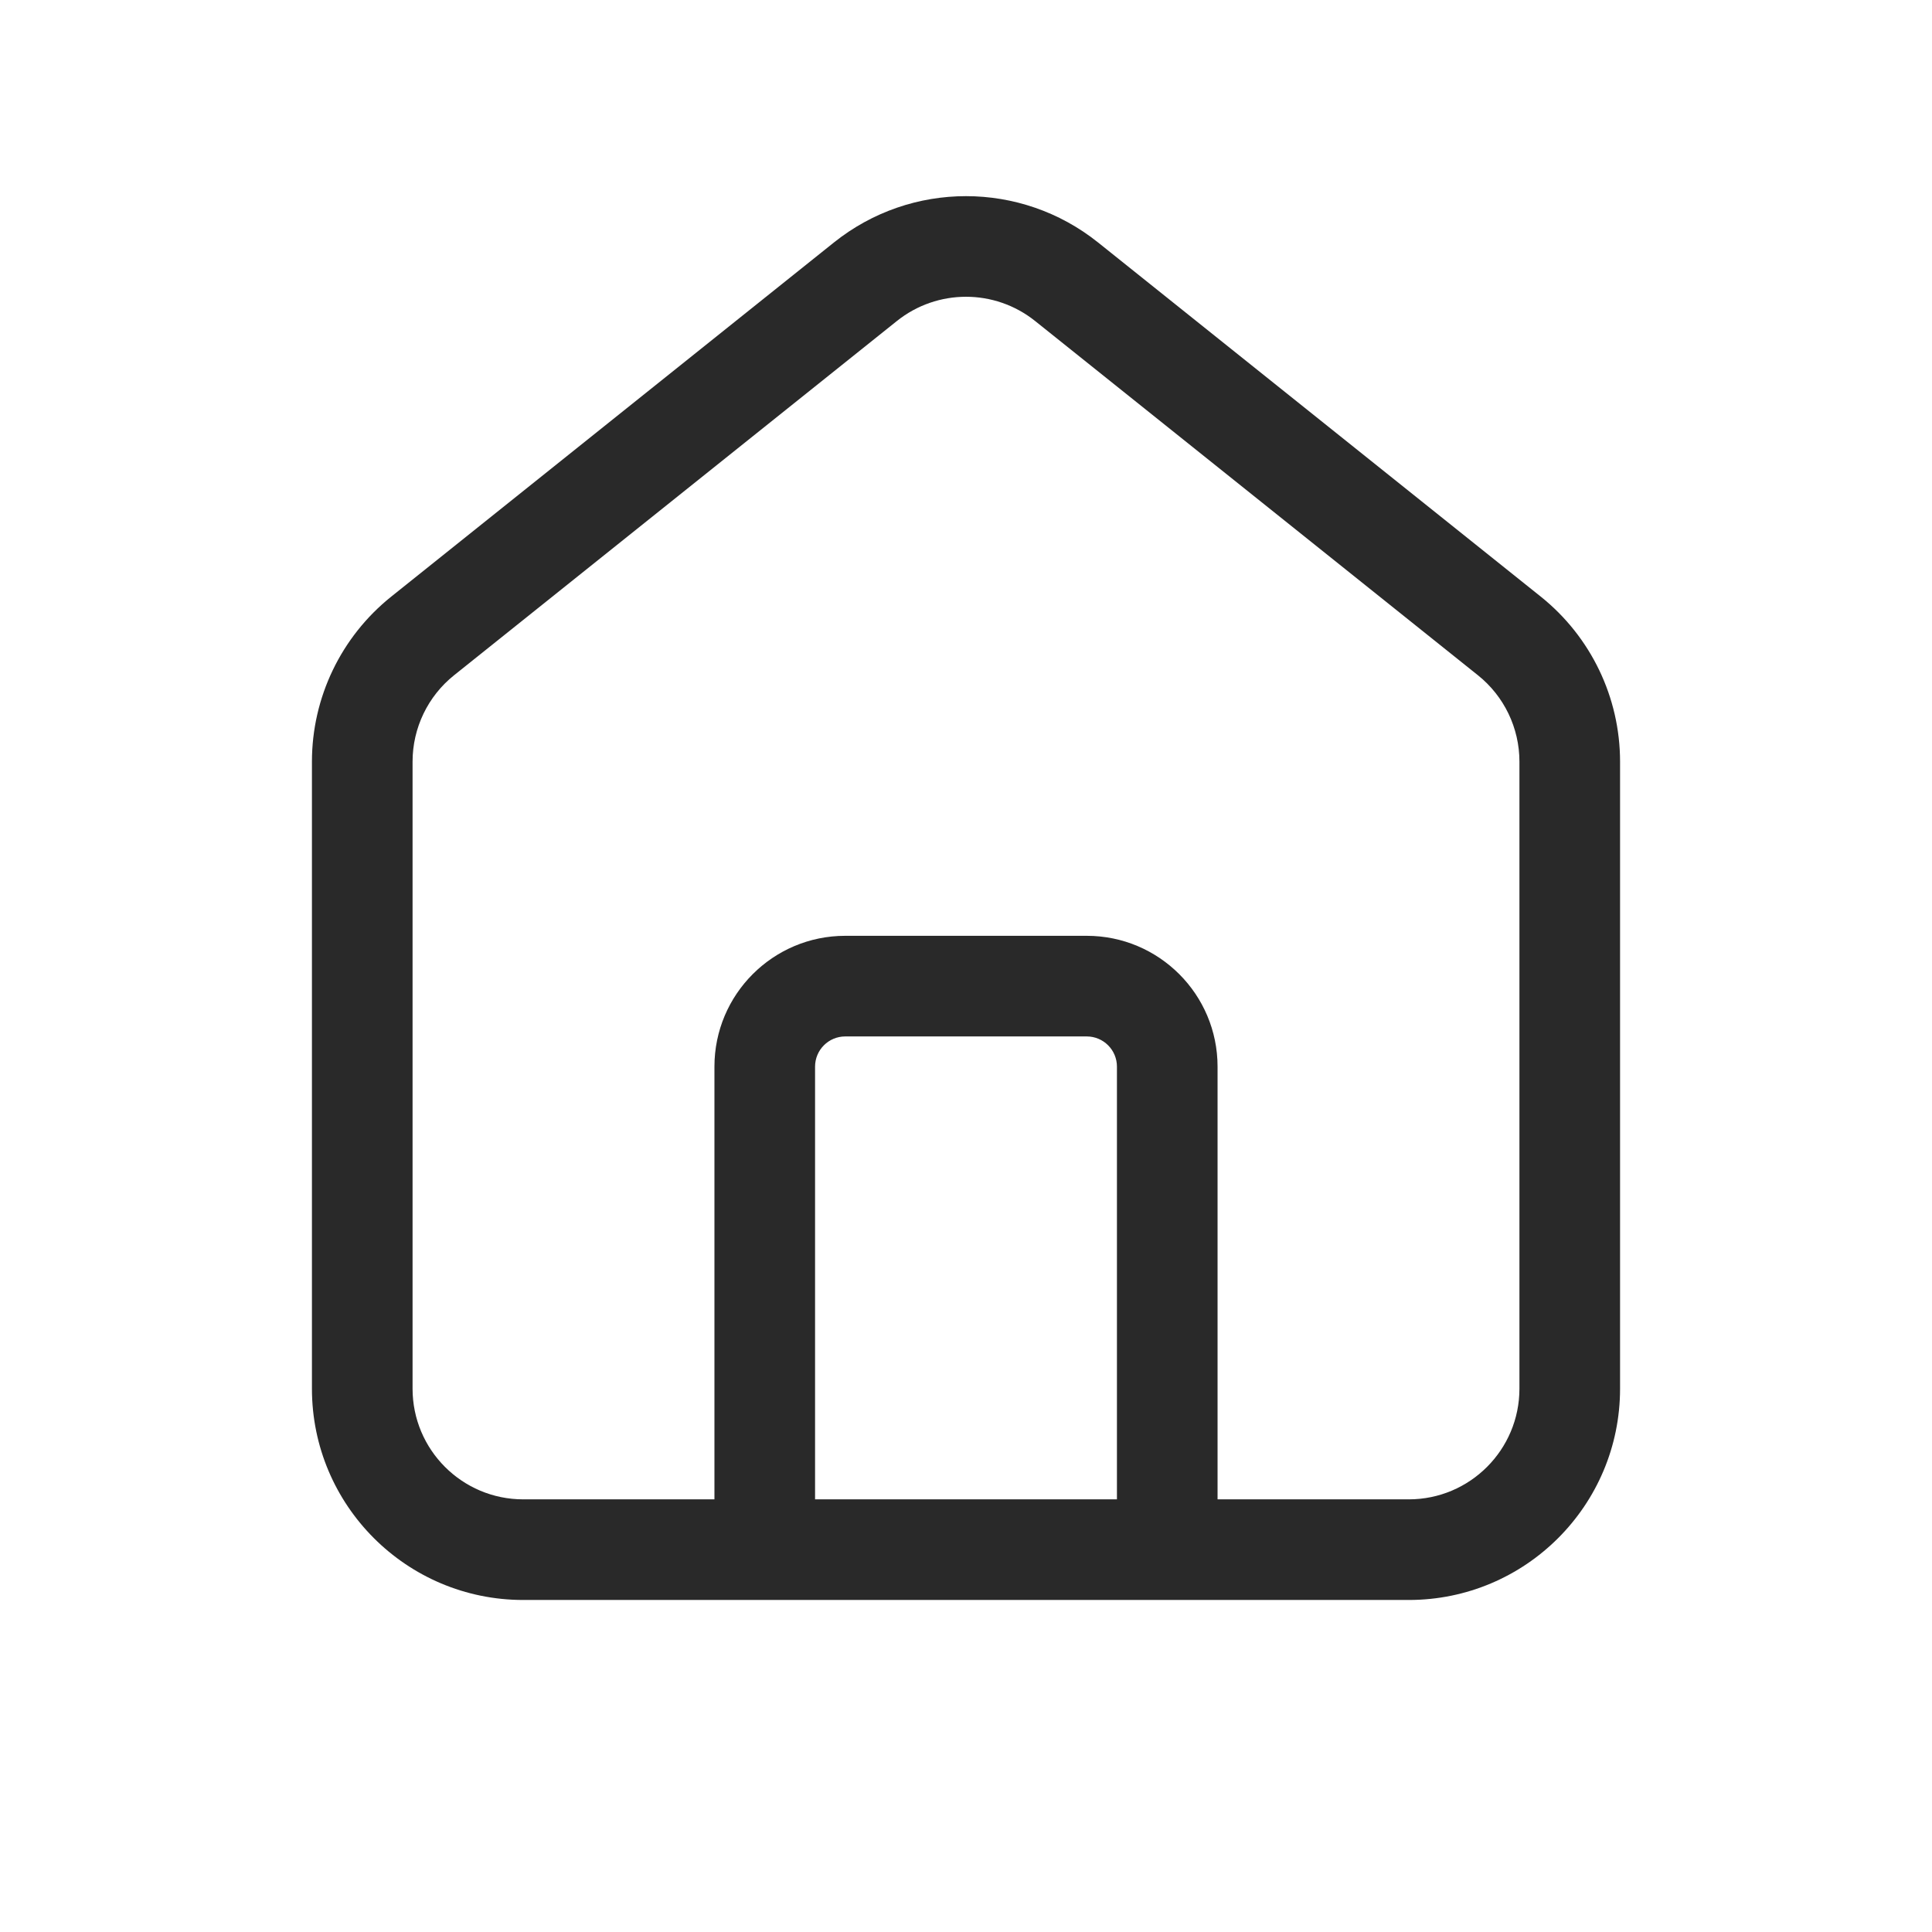 <svg width="48" height="48" viewBox="0 0 48 48" xmlns="http://www.w3.org/2000/svg">
<path fill-rule="evenodd" d="M27.28 6.023C25.362 4.49 22.638 4.49 20.72 6.023L9.72 14.823C8.475 15.82 7.75 17.328 7.75 18.923V34.501C7.75 37.4 10.101 39.751 13 39.751H35C37.9 39.751 40.25 37.4 40.25 34.501V18.923C40.25 17.328 39.525 15.82 38.28 14.823L27.28 6.023ZM22.282 7.976C23.286 7.172 24.714 7.172 25.718 7.976L36.718 16.776C37.37 17.297 37.75 18.088 37.75 18.923V34.501C37.75 36.019 36.519 37.251 35 37.251H30.25V26.5C30.25 24.706 28.795 23.25 27 23.25H21C19.205 23.25 17.75 24.706 17.75 26.5V37.251H13C11.481 37.251 10.25 36.019 10.25 34.501V18.923C10.25 18.088 10.63 17.297 11.282 16.776L22.282 7.976ZM20.25 37.251H27.75V26.5C27.75 26.086 27.414 25.75 27 25.75H21C20.586 25.75 20.25 26.086 20.25 26.5V37.251Z" fill="#292929"/>
</svg>

